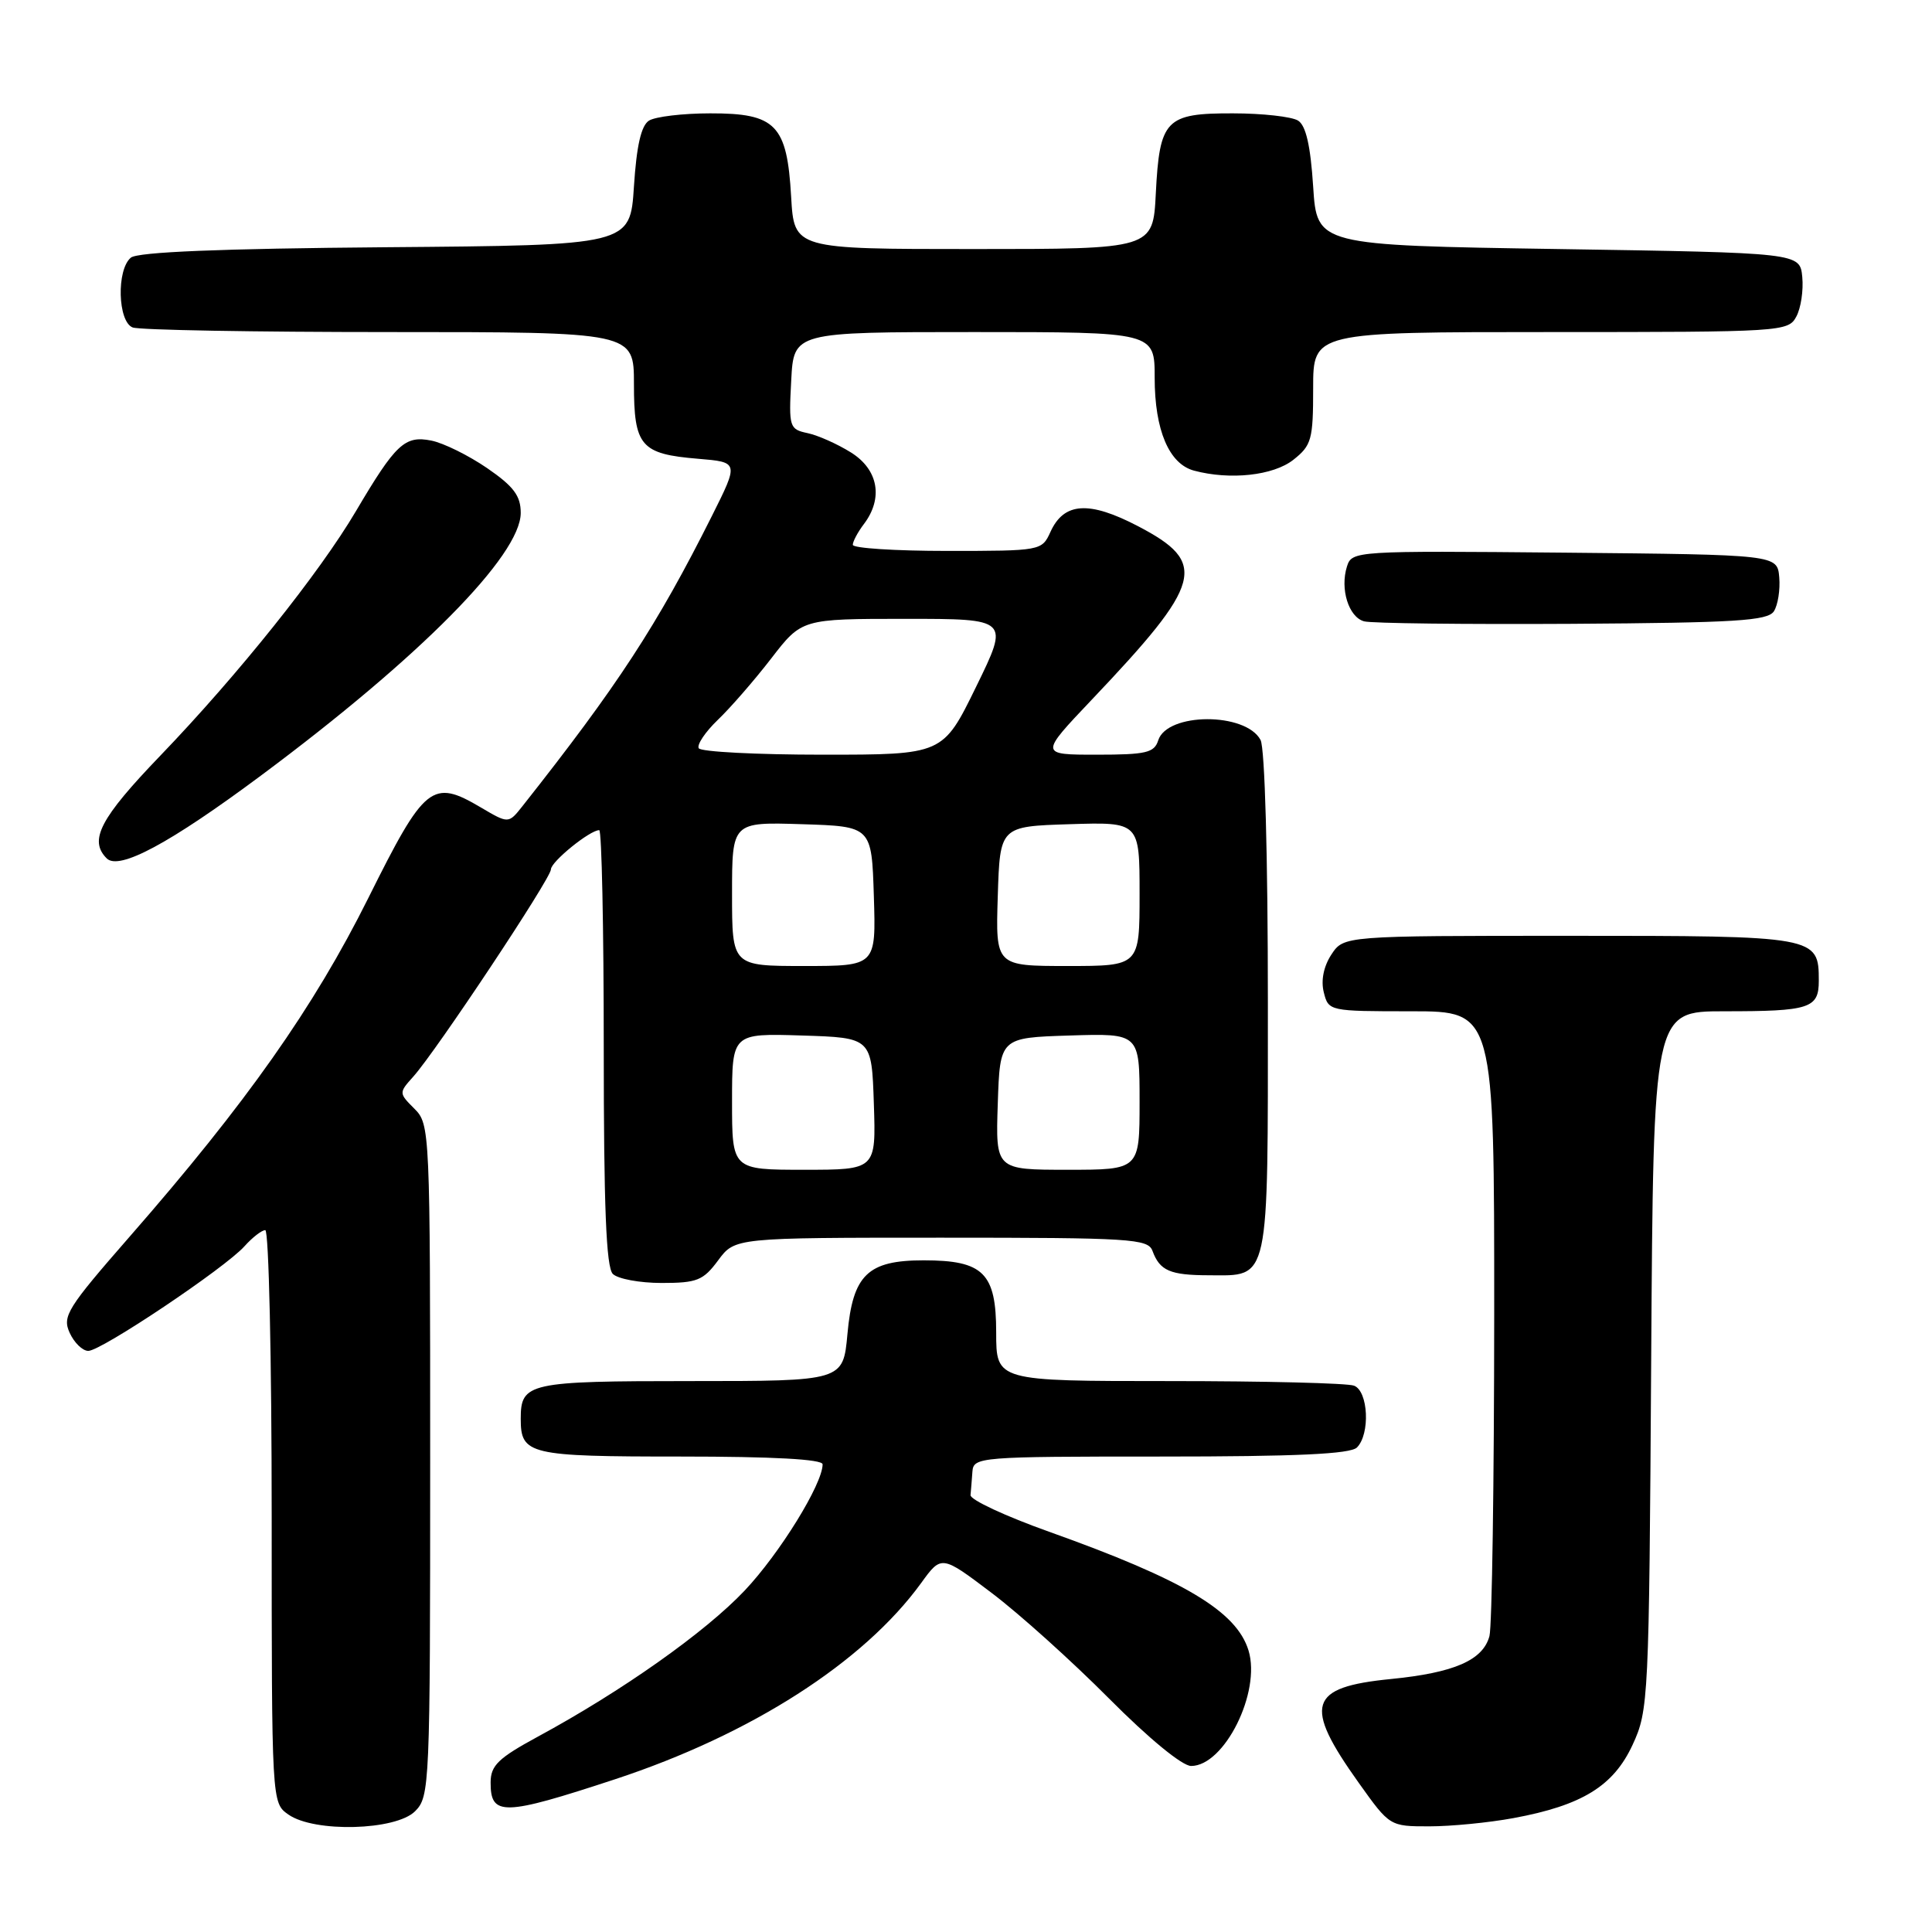 <?xml version="1.0" encoding="UTF-8" standalone="no"?>
<!DOCTYPE svg PUBLIC "-//W3C//DTD SVG 1.1//EN" "http://www.w3.org/Graphics/SVG/1.1/DTD/svg11.dtd" >
<svg xmlns="http://www.w3.org/2000/svg" xmlns:xlink="http://www.w3.org/1999/xlink" version="1.1" viewBox="0 0 256 256">
 <g >
 <path fill="currentColor"
d=" M 55.00 240.00 C 56.94 238.06 57.00 236.67 57.00 193.50 C 57.00 149.70 56.97 148.97 54.91 146.91 C 52.84 144.84 52.84 144.80 54.76 142.66 C 57.78 139.30 73.00 116.39 73.00 115.20 C 73.00 114.18 78.16 110.00 79.40 110.00 C 79.73 110.00 80.00 122.96 80.00 138.80 C 80.00 159.87 80.32 167.92 81.20 168.80 C 81.86 169.46 84.77 170.00 87.67 170.00 C 92.37 170.00 93.18 169.67 95.16 167.00 C 97.38 164.00 97.38 164.00 124.72 164.00 C 149.85 164.00 152.12 164.14 152.71 165.75 C 153.68 168.38 155.04 168.97 160.18 168.98 C 168.29 169.01 168.00 170.34 168.00 132.86 C 168.00 113.39 167.60 99.12 167.03 98.05 C 165.05 94.35 154.65 94.39 153.47 98.10 C 152.95 99.75 151.86 100.00 145.31 100.00 C 137.75 100.00 137.75 100.00 144.63 92.75 C 159.42 77.18 160.11 74.59 150.81 69.73 C 144.30 66.33 140.98 66.54 139.19 70.48 C 138.05 72.98 137.94 73.00 125.52 73.00 C 118.63 73.00 113.00 72.64 113.00 72.19 C 113.00 71.75 113.66 70.51 114.47 69.44 C 117.07 66.01 116.38 62.21 112.75 59.95 C 110.96 58.83 108.38 57.68 107.00 57.39 C 104.60 56.88 104.51 56.59 104.84 50.43 C 105.17 44.00 105.17 44.00 129.09 44.00 C 153.00 44.00 153.00 44.00 153.00 50.05 C 153.00 56.99 154.90 61.47 158.21 62.36 C 162.99 63.64 168.71 63.02 171.37 60.93 C 173.79 59.02 174.00 58.26 174.00 51.43 C 174.00 44.00 174.00 44.00 205.46 44.00 C 236.14 44.00 236.96 43.95 238.02 41.95 C 238.63 40.83 238.98 38.47 238.81 36.70 C 238.50 33.50 238.50 33.50 206.50 33.00 C 174.50 32.50 174.50 32.50 174.00 24.71 C 173.65 19.30 173.04 16.63 172.00 15.98 C 171.18 15.46 167.29 15.02 163.37 15.02 C 154.45 15.00 153.65 15.83 153.15 25.64 C 152.78 33.00 152.78 33.00 129.00 33.00 C 105.23 33.00 105.23 33.00 104.83 26.07 C 104.29 16.53 102.81 15.00 94.10 15.02 C 90.47 15.02 86.83 15.46 86.00 15.98 C 84.96 16.63 84.35 19.30 84.00 24.71 C 83.50 32.50 83.50 32.50 51.09 32.76 C 29.20 32.94 18.24 33.39 17.34 34.14 C 15.42 35.73 15.60 42.63 17.58 43.39 C 18.45 43.73 33.75 44.00 51.58 44.00 C 84.00 44.00 84.00 44.00 84.00 50.88 C 84.00 59.12 84.89 60.16 92.51 60.79 C 97.90 61.24 97.90 61.24 94.33 68.37 C 87.06 82.87 81.85 90.85 69.22 106.83 C 67.38 109.15 67.38 109.15 63.73 107.00 C 57.26 103.18 56.29 103.96 48.80 119.00 C 41.58 133.49 32.62 146.20 17.19 163.85 C 8.91 173.33 8.23 174.41 9.23 176.60 C 9.83 177.92 10.94 179.00 11.70 179.00 C 13.42 179.00 29.83 168.01 32.40 165.13 C 33.45 163.96 34.69 163.00 35.15 163.00 C 35.62 163.00 36.00 180.07 36.00 200.94 C 36.00 238.89 36.00 238.89 38.22 240.44 C 41.66 242.85 52.44 242.56 55.00 240.00 Z  M 200.53 240.91 C 209.64 239.23 213.80 236.66 216.33 231.19 C 218.44 226.63 218.51 225.26 218.79 180.25 C 219.08 134.00 219.08 134.00 228.46 134.00 C 239.81 134.00 241.00 133.62 241.00 129.96 C 241.00 124.04 240.76 124.00 207.95 124.00 C 178.05 124.00 178.05 124.00 176.41 126.49 C 175.39 128.05 175.01 129.92 175.41 131.49 C 176.03 133.98 176.13 134.00 187.02 134.00 C 198.00 134.00 198.00 134.00 197.99 174.25 C 197.98 196.39 197.70 215.53 197.36 216.79 C 196.50 219.99 192.69 221.65 184.29 222.48 C 173.37 223.56 172.65 225.88 180.05 236.25 C 184.15 242.00 184.16 242.00 189.40 242.00 C 192.28 242.00 197.29 241.51 200.53 240.91 Z  M 81.50 235.76 C 99.51 229.83 114.43 220.27 122.05 209.77 C 124.75 206.04 124.75 206.04 131.41 211.08 C 135.08 213.85 142.07 220.15 146.95 225.06 C 152.22 230.36 156.65 234.00 157.83 234.00 C 162.24 234.00 167.11 224.21 165.44 218.71 C 163.85 213.49 156.87 209.34 139.00 202.96 C 133.22 200.90 128.54 198.72 128.60 198.11 C 128.66 197.50 128.77 196.10 128.85 195.00 C 129.00 193.06 129.72 193.00 153.80 193.00 C 171.76 193.00 178.93 192.67 179.80 191.80 C 181.58 190.02 181.31 184.33 179.42 183.61 C 178.55 183.27 167.52 183.00 154.92 183.00 C 132.00 183.00 132.00 183.00 132.00 176.56 C 132.00 168.68 130.31 167.00 122.39 167.00 C 114.98 167.00 113.00 168.91 112.29 176.77 C 111.72 183.00 111.72 183.00 91.56 183.00 C 69.99 183.00 69.00 183.22 69.00 188.00 C 69.00 192.75 70.08 193.00 90.20 193.00 C 102.47 193.00 109.00 193.36 109.00 194.03 C 109.00 196.64 103.31 205.85 98.67 210.76 C 93.43 216.30 82.40 224.09 71.26 230.12 C 66.03 232.96 65.02 233.93 65.01 236.17 C 64.99 240.68 66.67 240.64 81.50 235.76 Z  M 34.60 102.75 C 55.67 87.07 69.00 73.58 69.00 67.96 C 69.00 65.70 68.07 64.45 64.55 62.03 C 62.10 60.35 58.77 58.70 57.15 58.38 C 53.64 57.68 52.43 58.81 47.17 67.72 C 42.34 75.91 31.53 89.43 21.27 100.10 C 13.25 108.44 11.74 111.34 14.14 113.74 C 15.77 115.37 22.48 111.77 34.60 102.75 Z  M 235.05 81.00 C 235.58 80.17 235.90 78.15 235.76 76.50 C 235.50 73.50 235.50 73.50 207.32 73.23 C 179.51 72.97 179.14 73.00 178.48 75.06 C 177.54 78.04 178.70 81.77 180.75 82.33 C 181.71 82.60 194.10 82.74 208.29 82.66 C 229.99 82.52 234.23 82.26 235.05 81.00 Z  M 97.00 145.96 C 97.00 136.92 97.00 136.92 106.25 137.21 C 115.50 137.50 115.50 137.50 115.79 146.25 C 116.08 155.00 116.08 155.00 106.54 155.00 C 97.00 155.00 97.00 155.00 97.00 145.96 Z  M 132.21 146.25 C 132.50 137.50 132.50 137.50 141.75 137.21 C 151.00 136.92 151.00 136.92 151.00 145.96 C 151.00 155.00 151.00 155.00 141.46 155.00 C 131.92 155.00 131.92 155.00 132.21 146.25 Z  M 97.00 118.46 C 97.00 108.92 97.00 108.92 106.25 109.21 C 115.50 109.50 115.50 109.50 115.79 118.75 C 116.08 128.00 116.08 128.00 106.54 128.00 C 97.00 128.00 97.00 128.00 97.00 118.46 Z  M 132.21 118.75 C 132.50 109.50 132.50 109.50 141.75 109.21 C 151.00 108.92 151.00 108.92 151.00 118.46 C 151.00 128.00 151.00 128.00 141.46 128.00 C 131.92 128.00 131.92 128.00 132.21 118.75 Z  M 92.59 99.15 C 92.31 98.69 93.44 97.00 95.10 95.40 C 96.77 93.81 99.96 90.14 102.19 87.25 C 106.24 82.00 106.24 82.00 119.99 82.00 C 133.74 82.00 133.74 82.00 129.34 91.00 C 124.94 100.00 124.94 100.00 109.03 100.00 C 100.28 100.00 92.88 99.62 92.59 99.15 Z "/>
</g>
</svg>